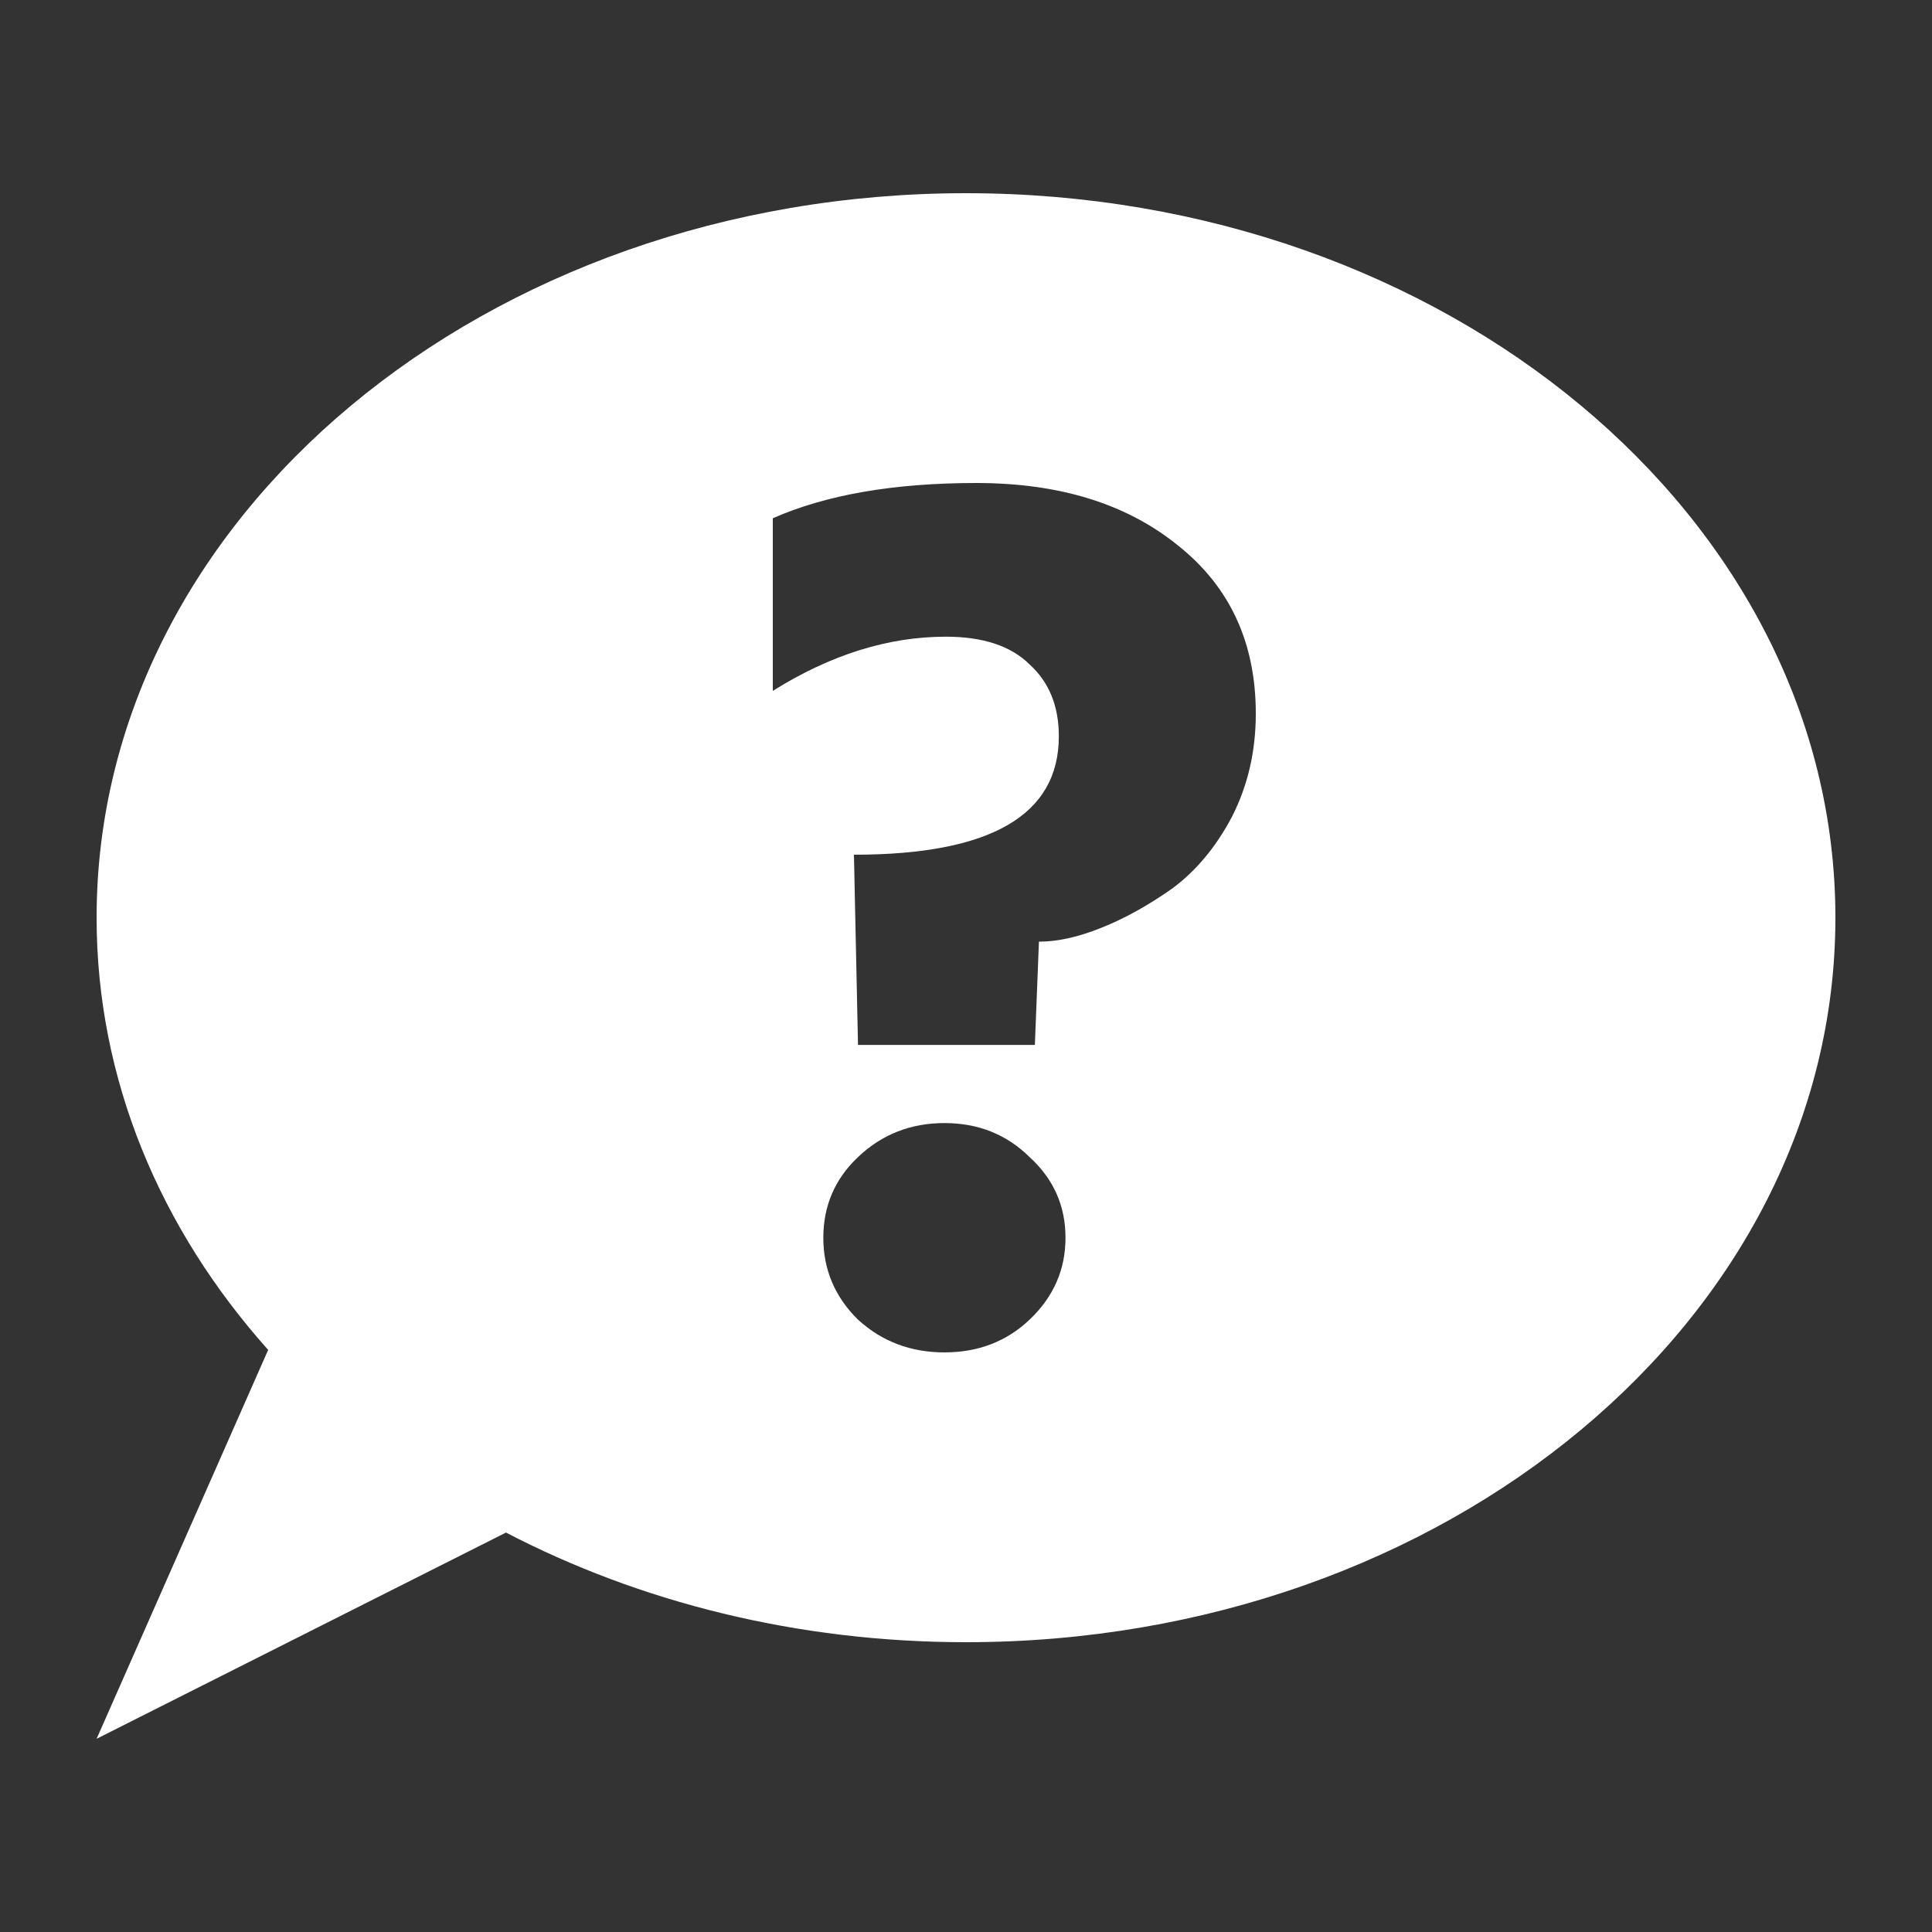 <svg width="20" height="20" viewBox="0 0 20 20" fill="none" xmlns="http://www.w3.org/2000/svg">
<rect x="0" y="0" width="20" height="20" fill="#333333" stroke="none"/>
<g id="help message">
<path id="icon" fill-rule="evenodd" clip-rule="evenodd" d="M19 9.5C19 13.642 14.971 17 10 17C8.251 17 6.619 16.584 5.238 15.865L1 18L2.776 13.974C1.66 12.725 1 11.177 1 9.5C1 5.358 5.029 2 10 2C14.971 2 19 5.358 19 9.5ZM8 5.365V7.152C8.597 6.778 9.194 6.591 9.791 6.591C10.176 6.591 10.466 6.687 10.658 6.878C10.86 7.061 10.961 7.309 10.961 7.622C10.961 8.439 10.254 8.848 8.84 8.848L8.882 10.817H10.713L10.755 9.748C10.948 9.748 11.164 9.7 11.402 9.604C11.641 9.509 11.884 9.374 12.132 9.2C12.38 9.017 12.587 8.77 12.752 8.457C12.917 8.135 13 7.778 13 7.387C13 6.657 12.734 6.078 12.201 5.652C11.668 5.217 10.971 5 10.107 5C9.253 5 8.551 5.122 8 5.365ZM8.523 12.813C8.523 13.143 8.643 13.426 8.882 13.661C9.129 13.887 9.428 14 9.777 14C10.126 14 10.42 13.887 10.658 13.661C10.906 13.426 11.03 13.143 11.03 12.813C11.03 12.483 10.906 12.204 10.658 11.978C10.42 11.743 10.126 11.626 9.777 11.626C9.428 11.626 9.129 11.743 8.882 11.978C8.643 12.204 8.523 12.483 8.523 12.813Z" fill="white"/>
</g>
</svg>
